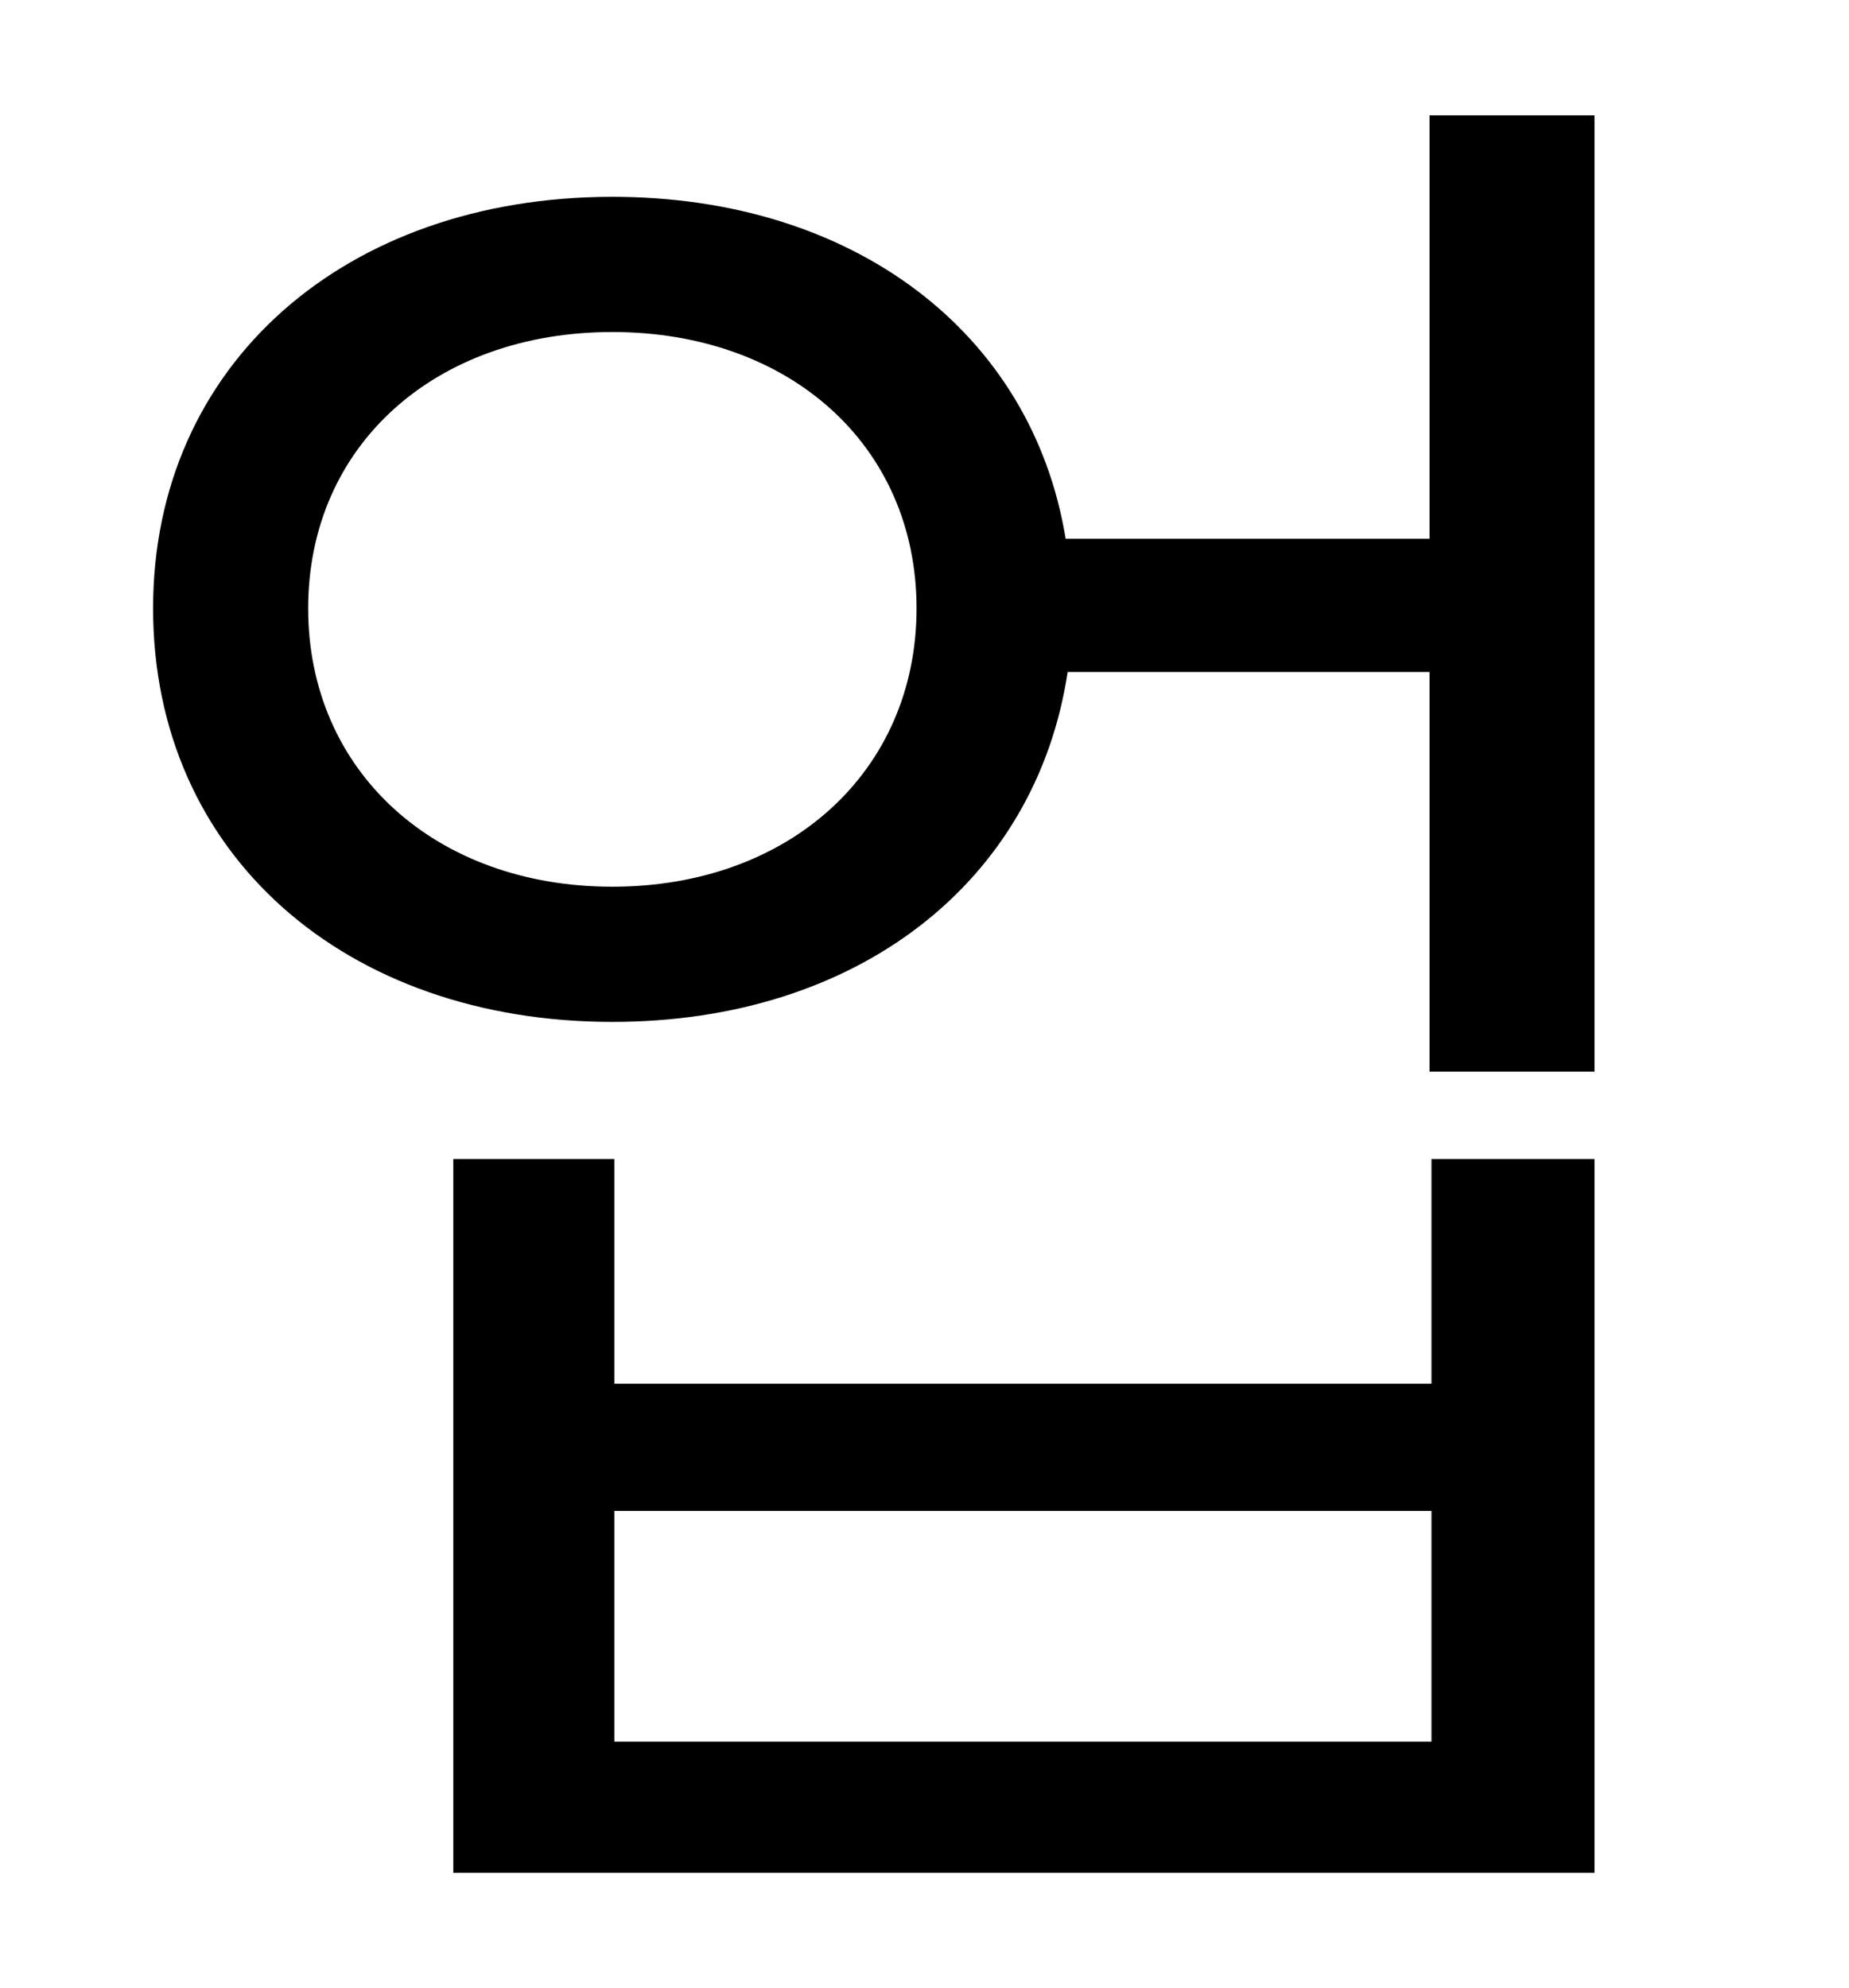 <?xml version="1.0" standalone="no"?>
<!DOCTYPE svg PUBLIC "-//W3C//DTD SVG 1.1//EN" "http://www.w3.org/Graphics/SVG/1.1/DTD/svg11.dtd" >
<svg xmlns="http://www.w3.org/2000/svg" xmlns:xlink="http://www.w3.org/1999/xlink" version="1.1" viewBox="-10 0 930 1000">
   <path fill="currentColor"
d="M710 876v-116h-411v116h411zM710 696v-113h82v359h-574v-359h81v113h411zM298 446c89 0 153 -58 153 -140s-64 -139 -153 -139s-153 57 -153 139s64 140 153 140zM709 58h83v481h-83v-201h-182c-16 106 -106 176 -229 176c-134 0 -231 -84 -231 -208
c0 -123 97 -207 231 -207c121 0 211 68 228 172h183v-213z" />
</svg>
